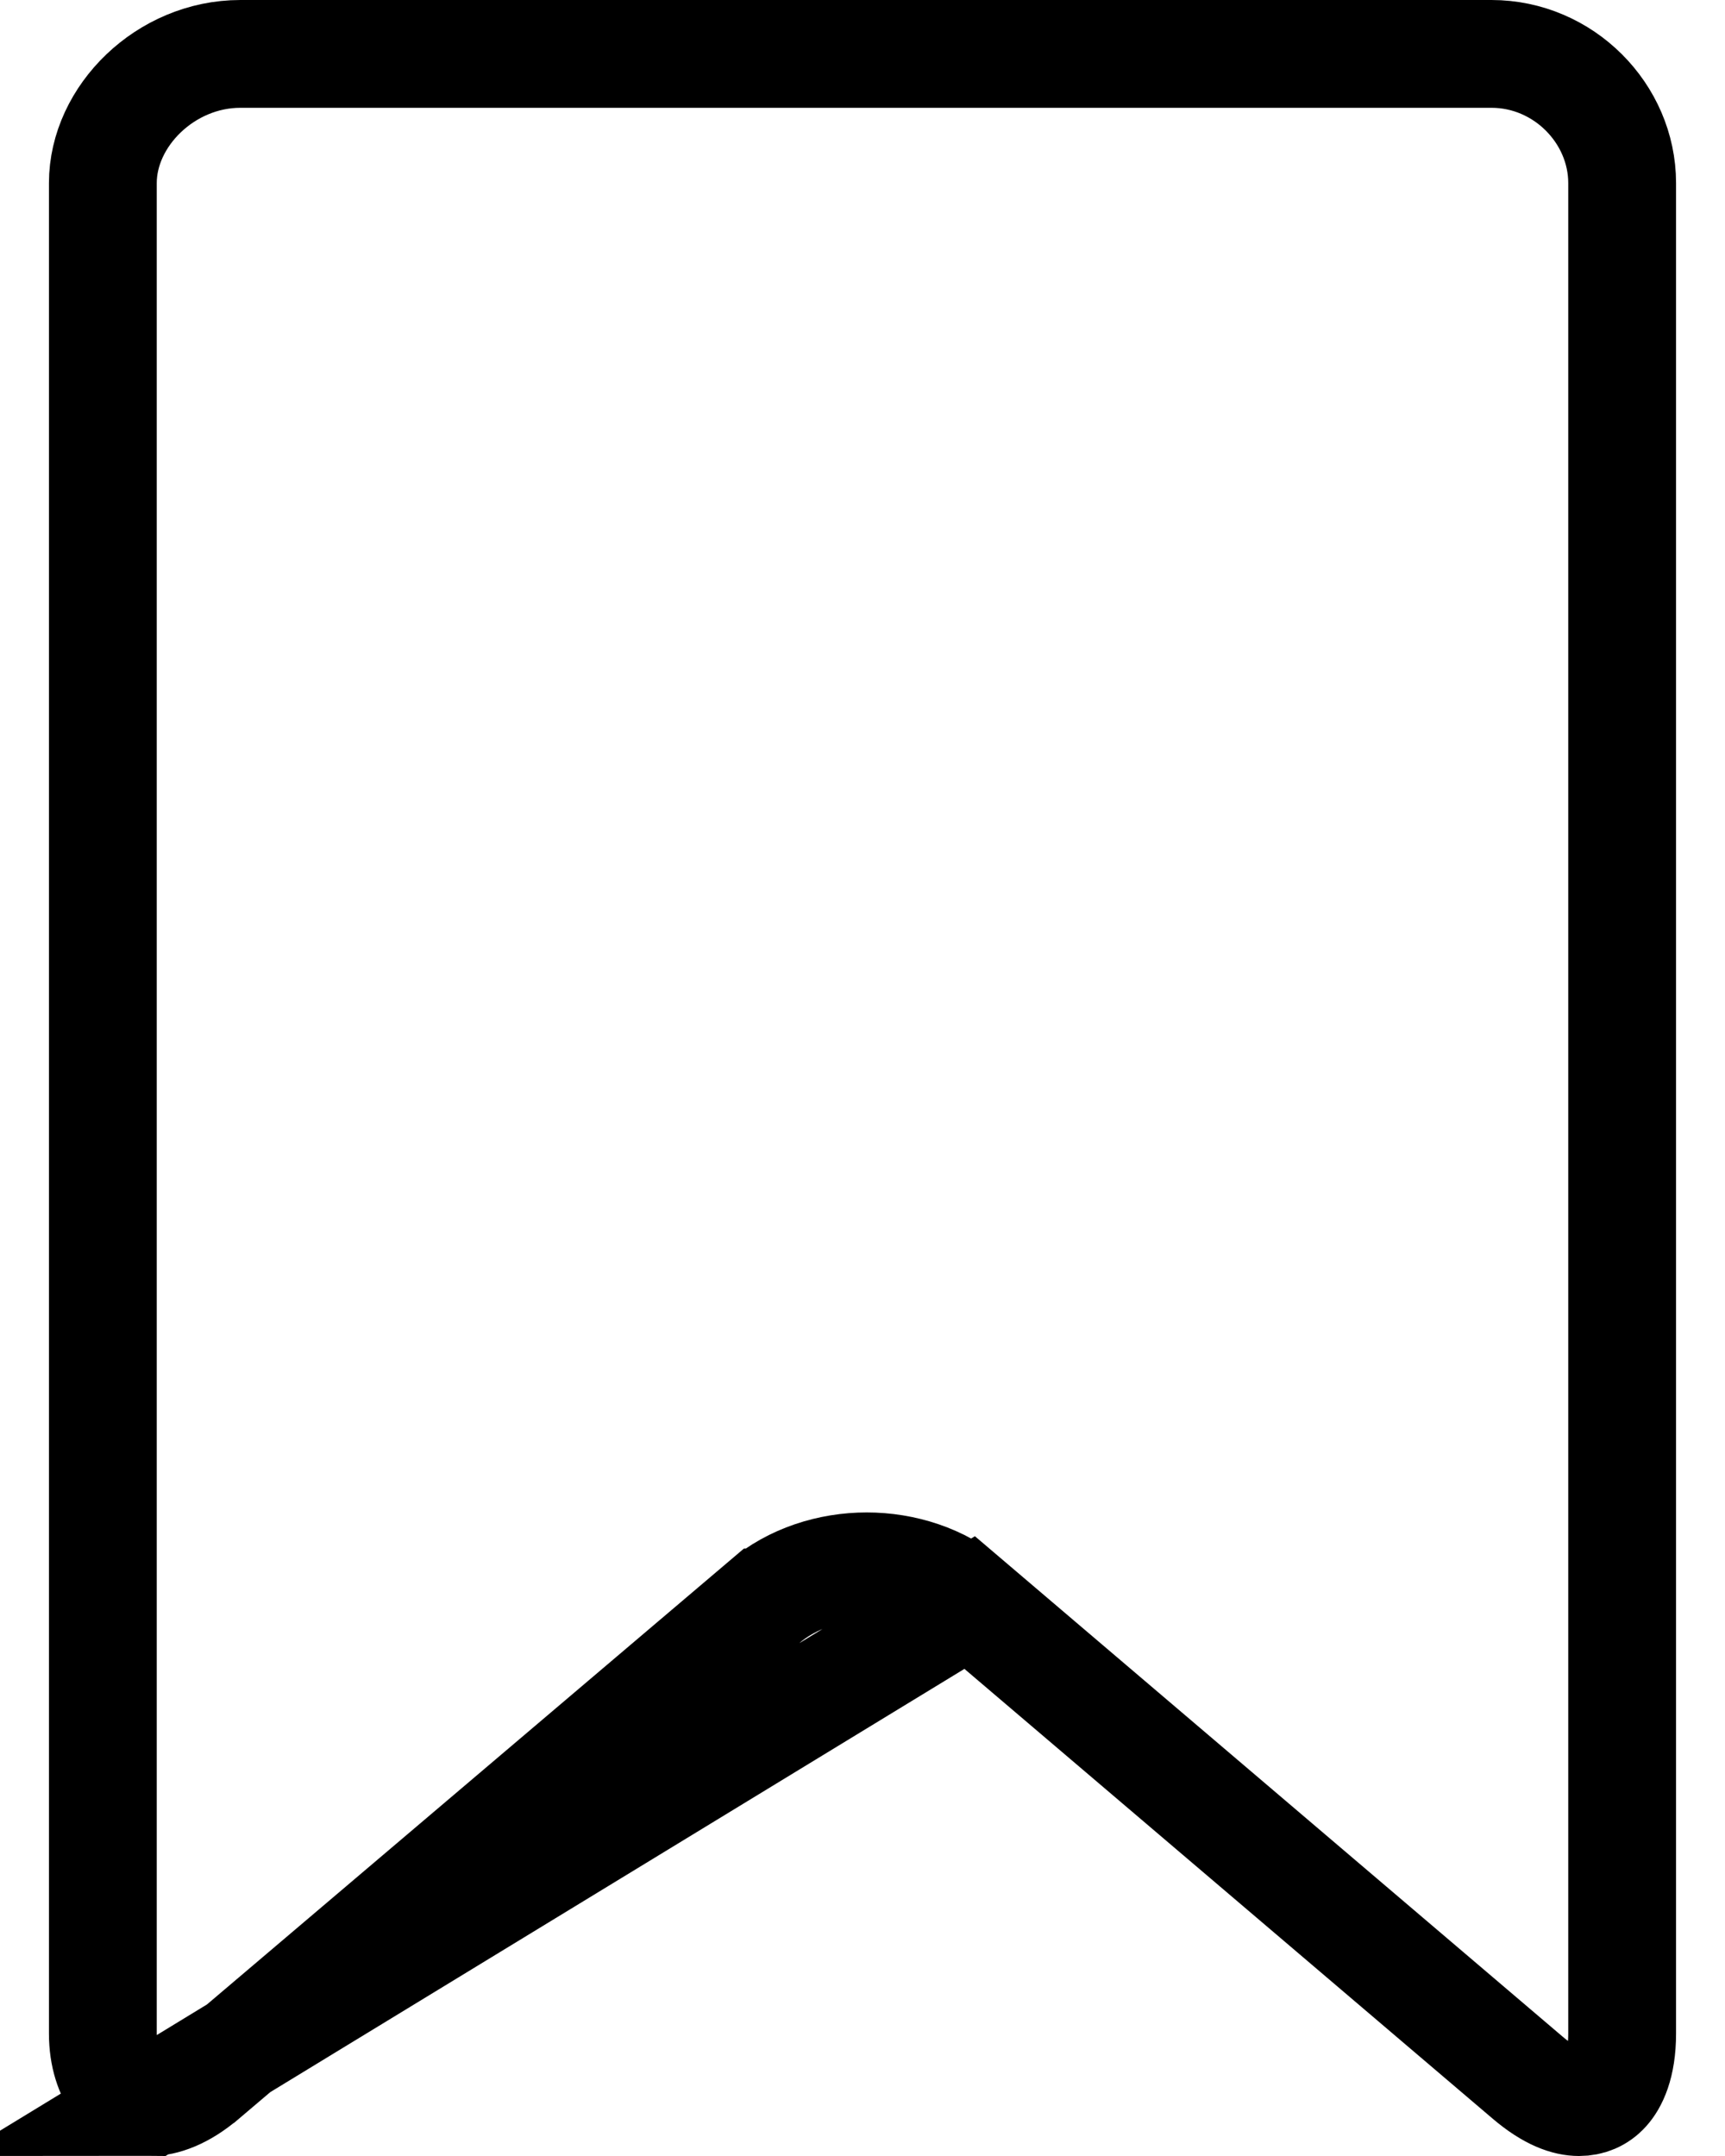 <svg  width="16" height="20" viewBox="2 0 16 20" xmlns="http://www.w3.org/2000/svg">
	<path
			d="M3.395 19.5H3.395C3.516 19.5 3.692 19.444 3.892 19.273L3.894 19.272L9.084 14.865C9.084 14.865 9.085 14.865 9.085 14.865C9.348 14.64 9.699 14.53 10.039 14.53C10.38 14.53 10.73 14.64 10.993 14.865L3.395 19.5ZM3.395 19.5C3.271 19.5 3.159 19.442 3.089 19.341C3.013 19.232 2.954 19.076 2.954 18.864V1.698C2.954 1.077 3.536 0.5 4.229 0.5H15.834C16.503 0.5 17.046 1.054 17.046 1.698V18.864C17.046 19.162 16.963 19.317 16.896 19.391C16.829 19.465 16.743 19.5 16.646 19.5C16.534 19.5 16.378 19.451 16.168 19.272L16.168 19.272L10.994 14.866L3.395 19.5Z" stroke="currentColor" fill="transparent"/>
</svg>
